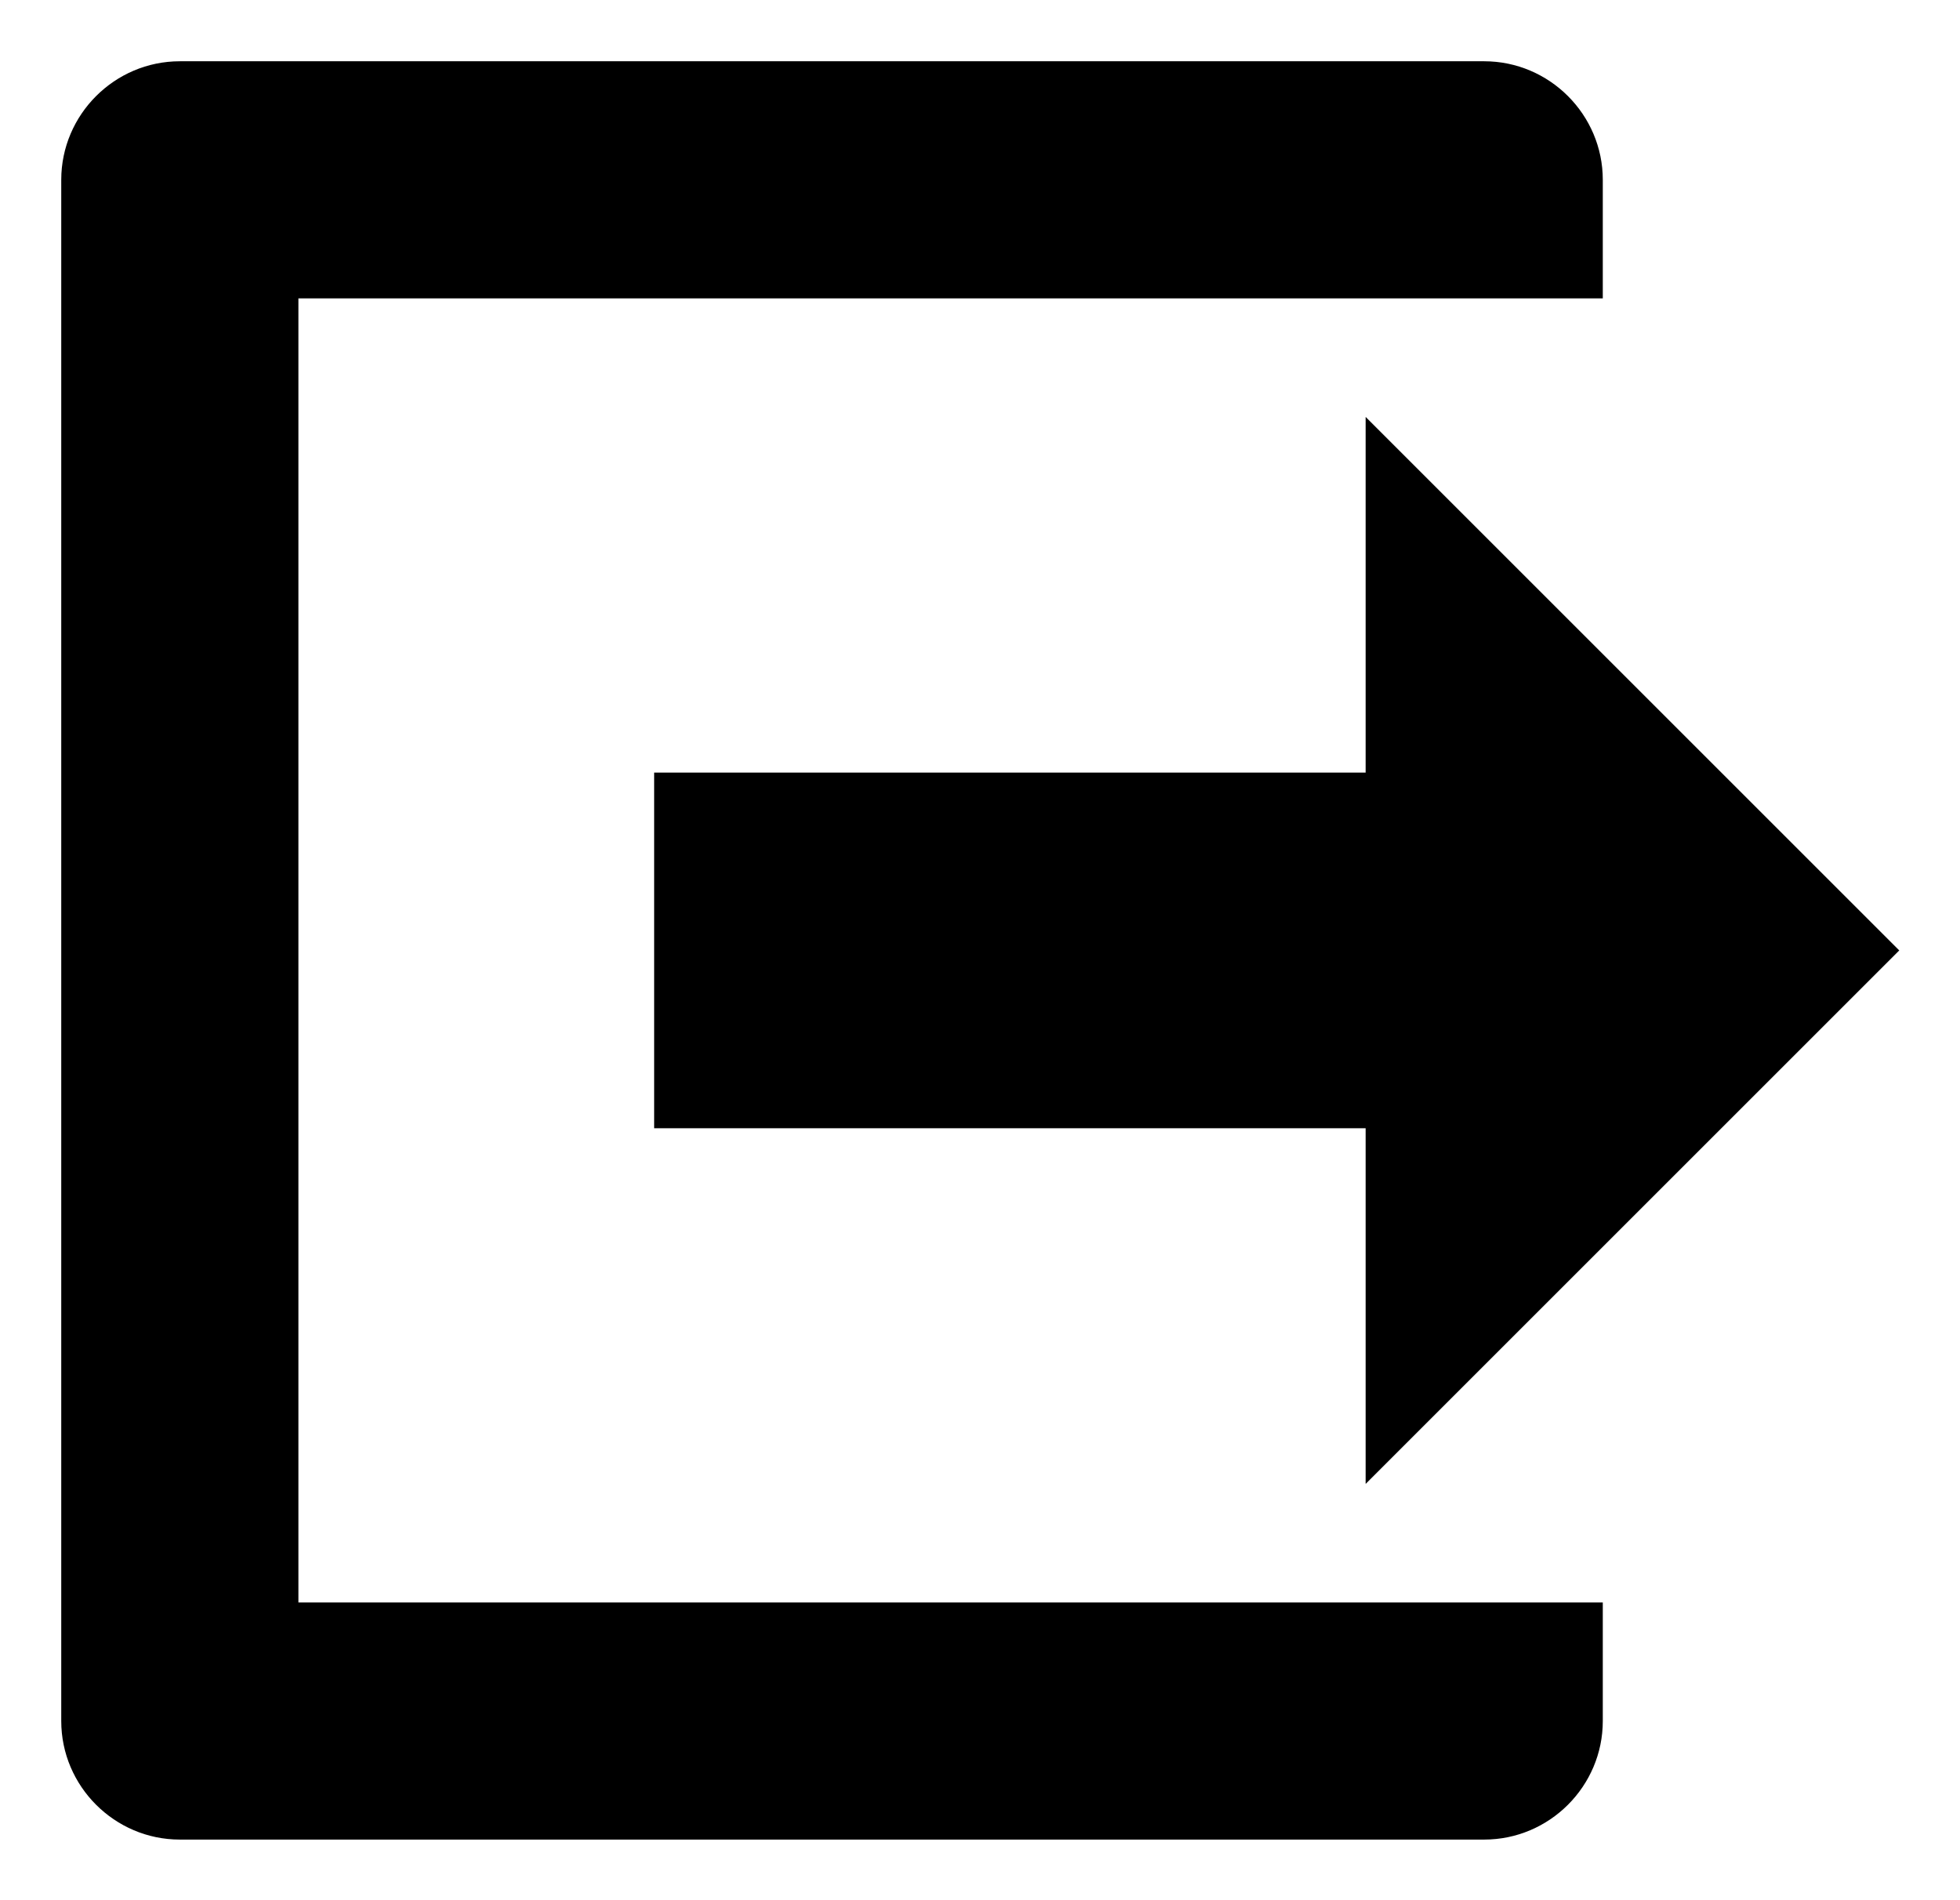 <?xml version="1.0" encoding="UTF-8" standalone="no"?>
<svg xmlns:svg="http://www.w3.org/2000/svg" xmlns="http://www.w3.org/2000/svg" version="1.1" width="256" height="248.258">
	<g transform="matrix(0.484,0,0,0.484,8,-7.484)">
		<polygon points="352,320 352,416 496,272 352,128 352,224 160,224 160,320"/>
		<path d="M 416,96 V 64 C 416,46.4 401.6,32 384,32 H 32 C 14.4,32 0,46.4 0,64 v 416 c 0,17.6 14.399,32 32,32 h 352 c 17.6,0 32,-14.4 32,-32 V 448 H 64 V 96 h 352 z"/>
	</g>
</svg>
